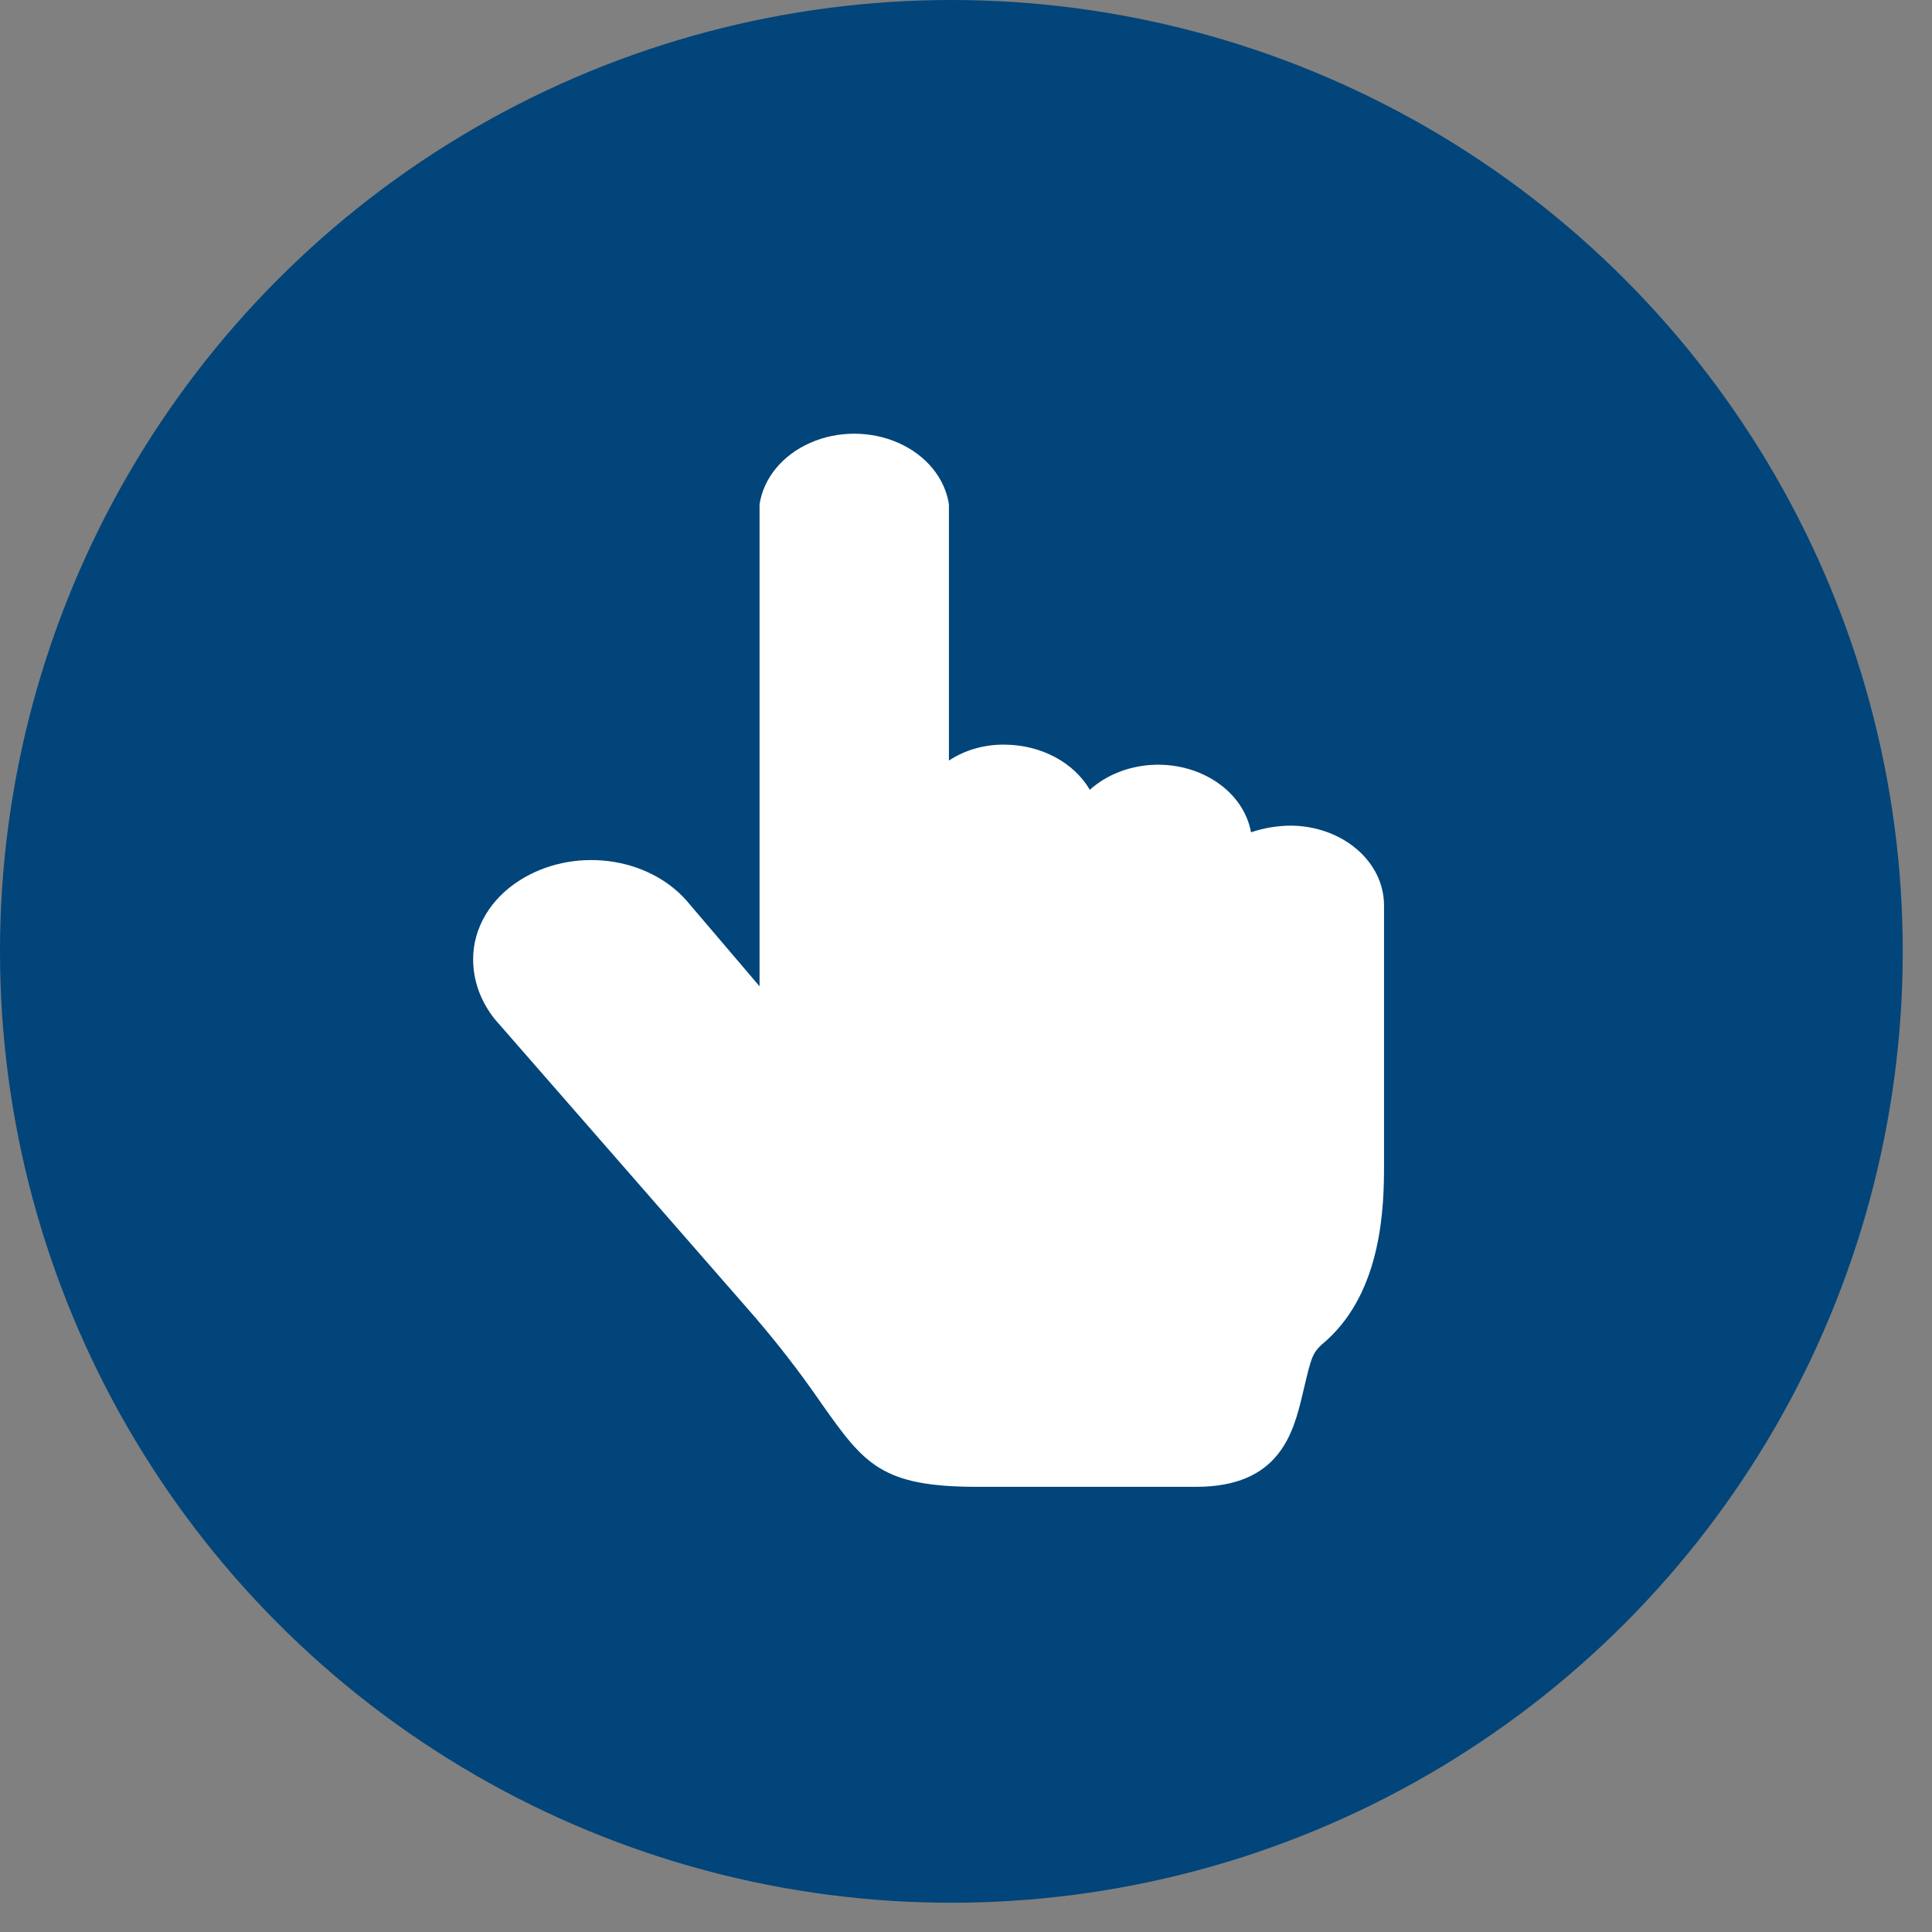 <svg width="49" height="49" viewBox="0 0 49 49" fill="none" xmlns="http://www.w3.org/2000/svg">
<rect x="0" y="0" width="49" height="49" fill="#808080" stroke="none"/>
<circle cx="24.129" cy="24.129" r="24.129" fill="#01457A"/>
<path d="M32.721 20.94C32.381 20.944 32.044 21.002 31.729 21.109C31.638 20.607 31.328 20.153 30.86 19.837C30.393 19.52 29.802 19.364 29.205 19.4C28.608 19.436 28.05 19.662 27.64 20.031C27.442 19.691 27.137 19.404 26.759 19.202C26.38 19 25.944 18.891 25.496 18.886C24.979 18.876 24.474 19.019 24.067 19.29V12.791C23.966 12.126 23.488 11.543 22.786 11.233C22.084 10.922 21.247 10.922 20.546 11.233C19.844 11.543 19.365 12.126 19.264 12.791V25.015L17.399 22.826C16.918 22.288 16.206 21.933 15.417 21.838C14.629 21.744 13.829 21.917 13.191 22.321C12.436 22.794 11.994 23.545 12 24.341C12.002 24.882 12.195 25.41 12.556 25.857L18.907 33.13C19.612 33.928 20.261 34.76 20.852 35.621C21.924 37.137 22.36 37.709 24.782 37.709H30.339C32.443 37.709 32.8 36.362 33.038 35.352C33.277 34.342 33.277 34.308 33.634 34.005C35.063 32.726 35.102 30.571 35.102 29.56V22.961C35.102 22.425 34.852 21.911 34.405 21.532C33.958 21.153 33.353 20.94 32.721 20.94Z" fill="white"/>
</svg>
